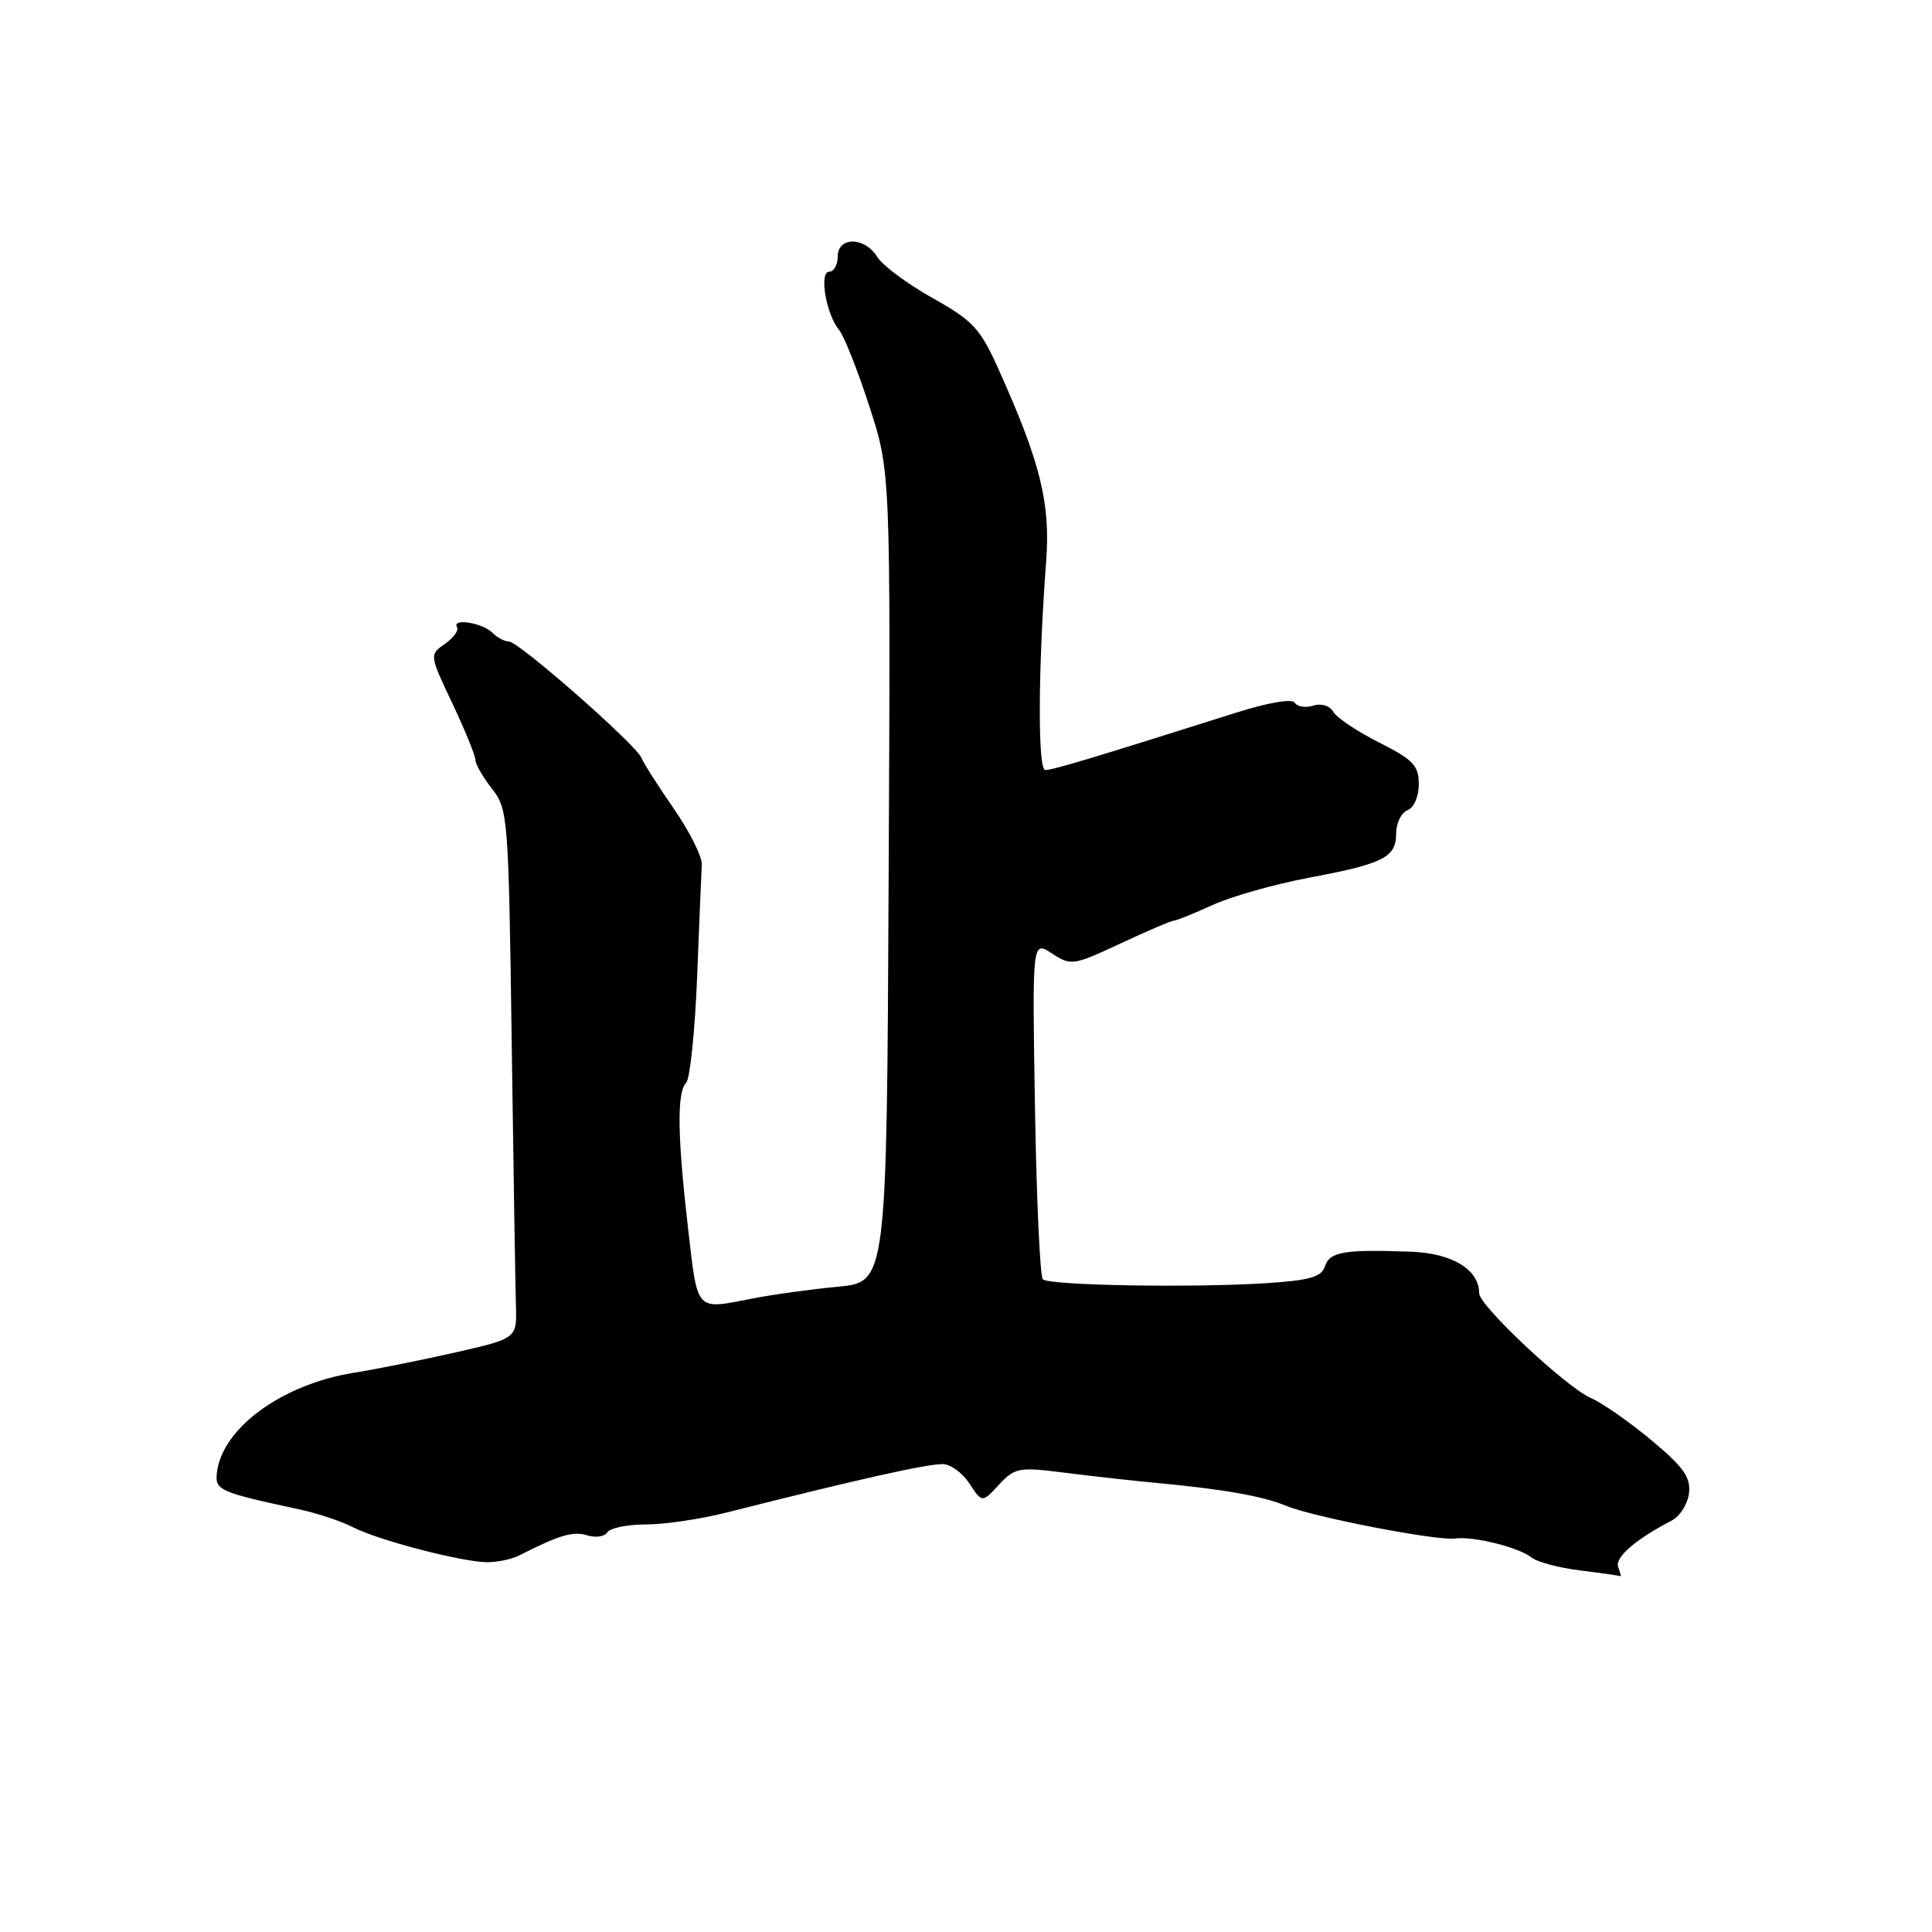 <?xml version="1.0" encoding="UTF-8" standalone="no"?>
<!DOCTYPE svg PUBLIC "-//W3C//DTD SVG 1.1//EN" "http://www.w3.org/Graphics/SVG/1.1/DTD/svg11.dtd" >
<svg xmlns="http://www.w3.org/2000/svg" xmlns:xlink="http://www.w3.org/1999/xlink" version="1.1" viewBox="0 0 256 256">
 <g >
 <path fill="currentColor"
d=" M 214.42 207.65 C 213.93 206.39 216.72 203.96 221.50 201.49 C 222.60 200.92 223.64 199.28 223.80 197.85 C 224.05 195.76 223.07 194.38 218.80 190.82 C 215.89 188.39 212.28 185.88 210.79 185.24 C 207.58 183.86 196.00 173.01 196.00 171.37 C 196.00 168.24 192.45 166.06 187.00 165.86 C 178.15 165.53 176.18 165.86 175.57 167.78 C 175.12 169.21 173.58 169.65 167.75 170.03 C 157.85 170.66 139.00 170.33 138.18 169.51 C 137.81 169.14 137.34 158.89 137.14 146.73 C 136.77 124.62 136.77 124.62 139.38 126.33 C 141.91 127.99 142.20 127.94 148.46 125.02 C 152.01 123.36 155.19 122.00 155.51 122.00 C 155.84 122.00 158.16 121.07 160.67 119.92 C 163.17 118.78 168.89 117.16 173.36 116.32 C 183.36 114.44 185.00 113.61 185.00 110.43 C 185.00 109.06 185.68 107.68 186.50 107.36 C 187.35 107.03 188.00 105.54 188.00 103.91 C 188.00 101.44 187.25 100.66 182.75 98.39 C 179.86 96.94 177.13 95.11 176.68 94.33 C 176.20 93.51 175.08 93.16 174.01 93.50 C 173.00 93.82 171.90 93.65 171.57 93.12 C 171.22 92.54 168.08 93.08 163.74 94.45 C 144.68 100.48 139.42 102.06 138.50 102.03 C 137.49 102.00 137.55 88.59 138.62 74.41 C 139.20 66.72 137.89 61.37 132.43 49.19 C 129.89 43.51 129.00 42.54 123.55 39.48 C 120.22 37.61 116.93 35.17 116.24 34.04 C 114.58 31.35 111.00 31.32 111.00 34.00 C 111.00 35.10 110.49 36.00 109.88 36.00 C 108.50 36.00 109.46 41.65 111.19 43.73 C 111.84 44.51 113.64 49.05 115.19 53.83 C 118.01 62.50 118.01 62.50 117.75 116.19 C 117.50 169.89 117.50 169.89 111.00 170.50 C 107.42 170.84 102.34 171.54 99.70 172.06 C 92.09 173.55 92.47 173.96 91.17 162.75 C 89.75 150.46 89.68 144.73 90.93 143.45 C 91.43 142.93 92.08 136.65 92.37 129.50 C 92.65 122.35 92.93 115.64 92.99 114.58 C 93.05 113.52 91.39 110.20 89.30 107.18 C 87.21 104.17 85.28 101.13 85.00 100.43 C 84.32 98.70 68.76 85.03 67.45 85.01 C 66.87 85.01 65.87 84.47 65.22 83.82 C 63.91 82.51 59.81 81.88 60.56 83.10 C 60.82 83.52 60.10 84.52 58.96 85.31 C 56.89 86.76 56.89 86.76 59.95 93.23 C 61.63 96.78 63.00 100.15 63.00 100.71 C 63.00 101.27 63.99 102.98 65.19 104.51 C 67.31 107.21 67.39 108.25 67.80 137.90 C 68.03 154.73 68.29 170.49 68.36 172.92 C 68.50 177.34 68.50 177.34 60.50 179.17 C 56.10 180.17 49.95 181.41 46.83 181.91 C 37.34 183.44 29.39 189.27 28.74 195.16 C 28.49 197.47 29.00 197.70 39.74 200.02 C 42.07 200.52 45.22 201.57 46.74 202.35 C 50.13 204.10 61.29 207.00 64.59 207.00 C 65.93 207.00 67.81 206.60 68.76 206.12 C 74.09 203.41 75.96 202.85 77.80 203.44 C 78.92 203.79 80.12 203.61 80.47 203.04 C 80.83 202.47 83.12 202.00 85.57 202.00 C 88.02 202.00 92.84 201.29 96.27 200.42 C 113.63 196.03 122.69 194.00 124.90 194.00 C 125.93 194.00 127.53 195.16 128.45 196.57 C 130.14 199.14 130.14 199.14 132.37 196.73 C 134.47 194.47 135.00 194.37 141.05 195.14 C 144.60 195.59 149.97 196.19 153.00 196.47 C 162.15 197.33 167.31 198.23 170.48 199.55 C 174.06 201.03 190.45 204.20 192.84 203.86 C 195.20 203.53 201.25 205.03 202.89 206.35 C 203.65 206.97 206.57 207.75 209.39 208.09 C 212.20 208.44 214.60 208.78 214.72 208.86 C 214.84 208.94 214.70 208.39 214.42 207.65 Z "/>
</g>
</svg>